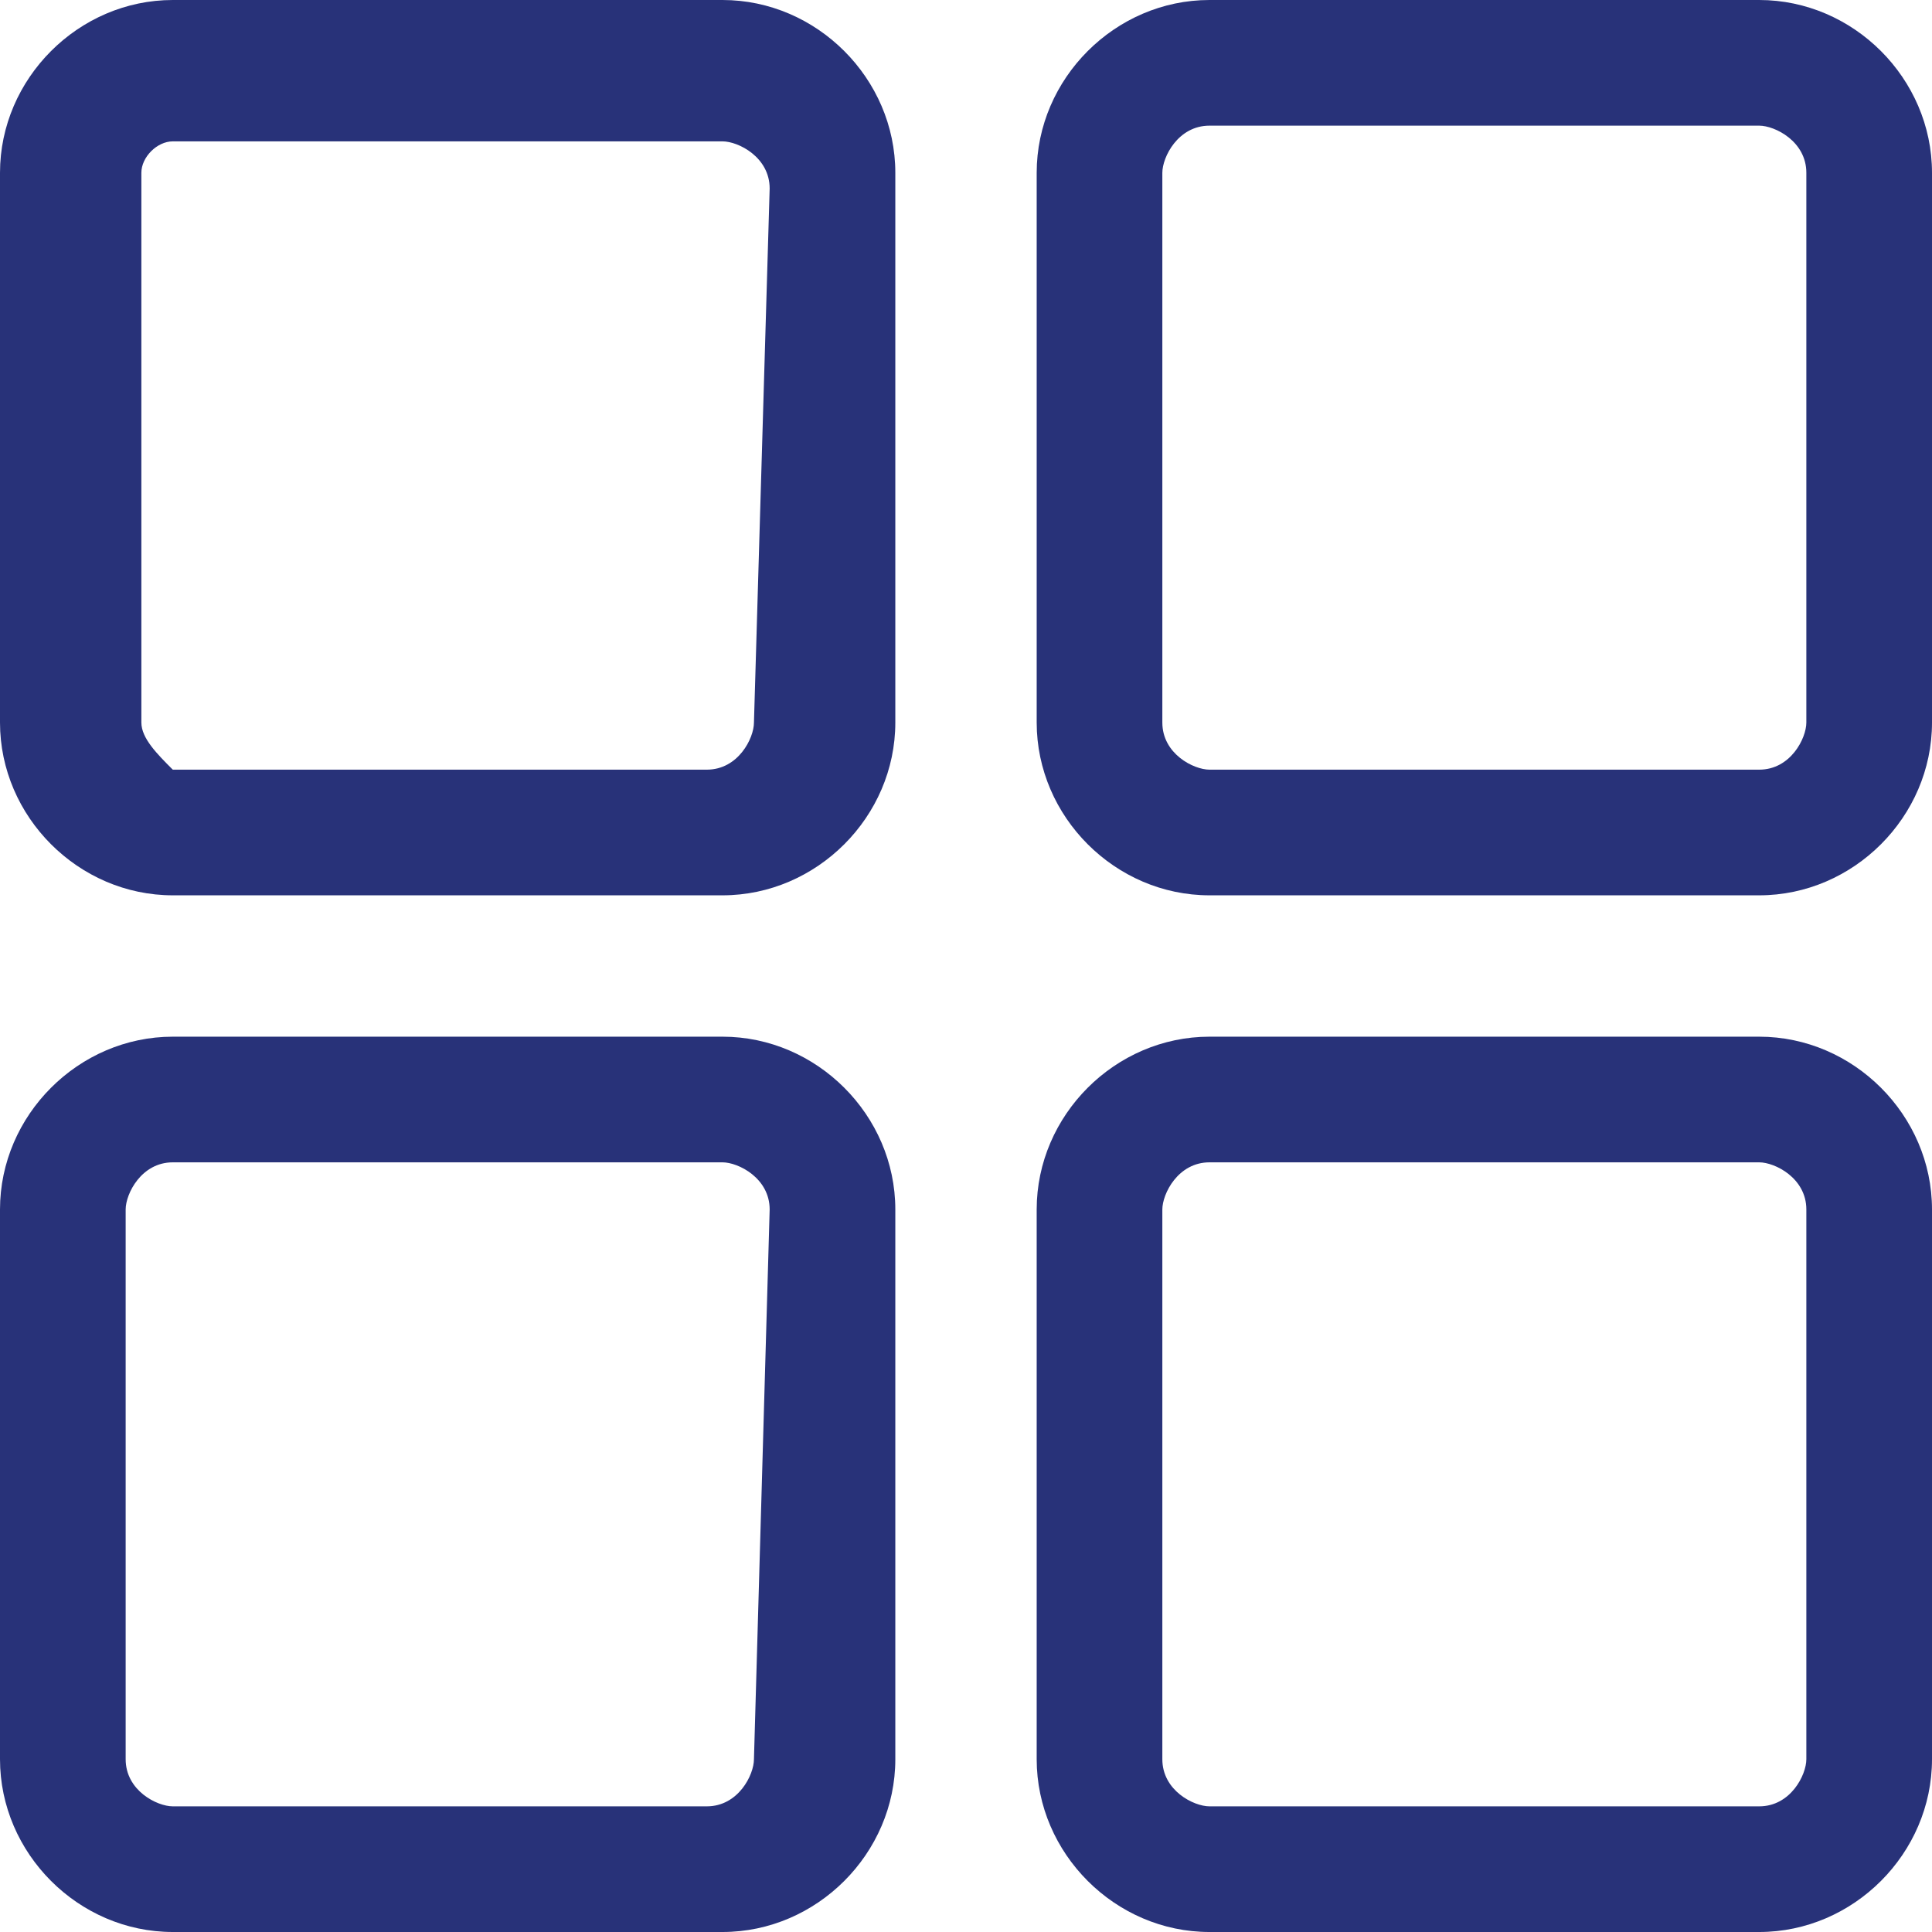 <?xml version="1.0" encoding="utf-8"?>
<!-- Generator: Adobe Illustrator 23.0.0, SVG Export Plug-In . SVG Version: 6.00 Build 0)  -->
<svg version="1.1" id="squares" xmlns="http://www.w3.org/2000/svg" xmlns:xlink="http://www.w3.org/1999/xlink" x="0px" y="0px"
	 viewBox="0 0 12.3 12.3" style="enable-background:new 0 0 12.3 12.3;" xml:space="preserve">
<style type="text/css">
	.st0{fill:#283279;}
</style>
<path id="Path_6522" class="st0" d="M4.6,0H1.1C0.5,0,0,0.5,0,1.1v3.5c0,0.6,0.5,1.1,1.1,1.1h3.5c0.6,0,1.1-0.5,1.1-1.1V1.1
	C5.7,0.5,5.2,0,4.6,0z M4.8,4.6c0,0.1-0.1,0.3-0.3,0.3H1.1C1,4.8,0.9,4.7,0.9,4.6V1.1C0.9,1,1,0.9,1.1,0.9h3.5
	c0.1,0,0.3,0.1,0.3,0.3L4.8,4.6z"/>
<path id="Path_6523" class="st0" d="M11.2,0H7.7C7.1,0,6.6,0.5,6.6,1.1v3.5c0,0.6,0.5,1.1,1.1,1.1h3.5c0.6,0,1.1-0.5,1.1-1.1V1.1
	C12.3,0.5,11.8,0,11.2,0C11.2,0,11.2,0,11.2,0z M11.5,4.6c0,0.1-0.1,0.3-0.3,0.3H7.7c-0.1,0-0.3-0.1-0.3-0.3V1.1
	c0-0.1,0.1-0.3,0.3-0.3h3.5c0.1,0,0.3,0.1,0.3,0.3L11.5,4.6z"/>
<path id="Path_6524" class="st0" d="M4.6,6.6H1.1C0.5,6.6,0,7.1,0,7.7c0,0,0,0,0,0v3.5c0,0.6,0.5,1.1,1.1,1.1h3.5
	c0.6,0,1.1-0.5,1.1-1.1V7.7C5.7,7.1,5.2,6.6,4.6,6.6C4.6,6.6,4.6,6.6,4.6,6.6z M4.8,11.2c0,0.1-0.1,0.3-0.3,0.3H1.1
	c-0.1,0-0.3-0.1-0.3-0.3V7.7c0-0.1,0.1-0.3,0.3-0.3h3.5c0.1,0,0.3,0.1,0.3,0.3L4.8,11.2z"/>
<path id="Path_6525" class="st0" d="M11.2,6.6H7.7c-0.6,0-1.1,0.5-1.1,1.1v3.5c0,0.6,0.5,1.1,1.1,1.1h3.5c0.6,0,1.1-0.5,1.1-1.1V7.7
	C12.3,7.1,11.8,6.6,11.2,6.6C11.2,6.6,11.2,6.6,11.2,6.6z M11.5,11.2c0,0.1-0.1,0.3-0.3,0.3H7.7c-0.1,0-0.3-0.1-0.3-0.3V7.7
	c0-0.1,0.1-0.3,0.3-0.3h3.5c0.1,0,0.3,0.1,0.3,0.3L11.5,11.2z"/>
</svg>
